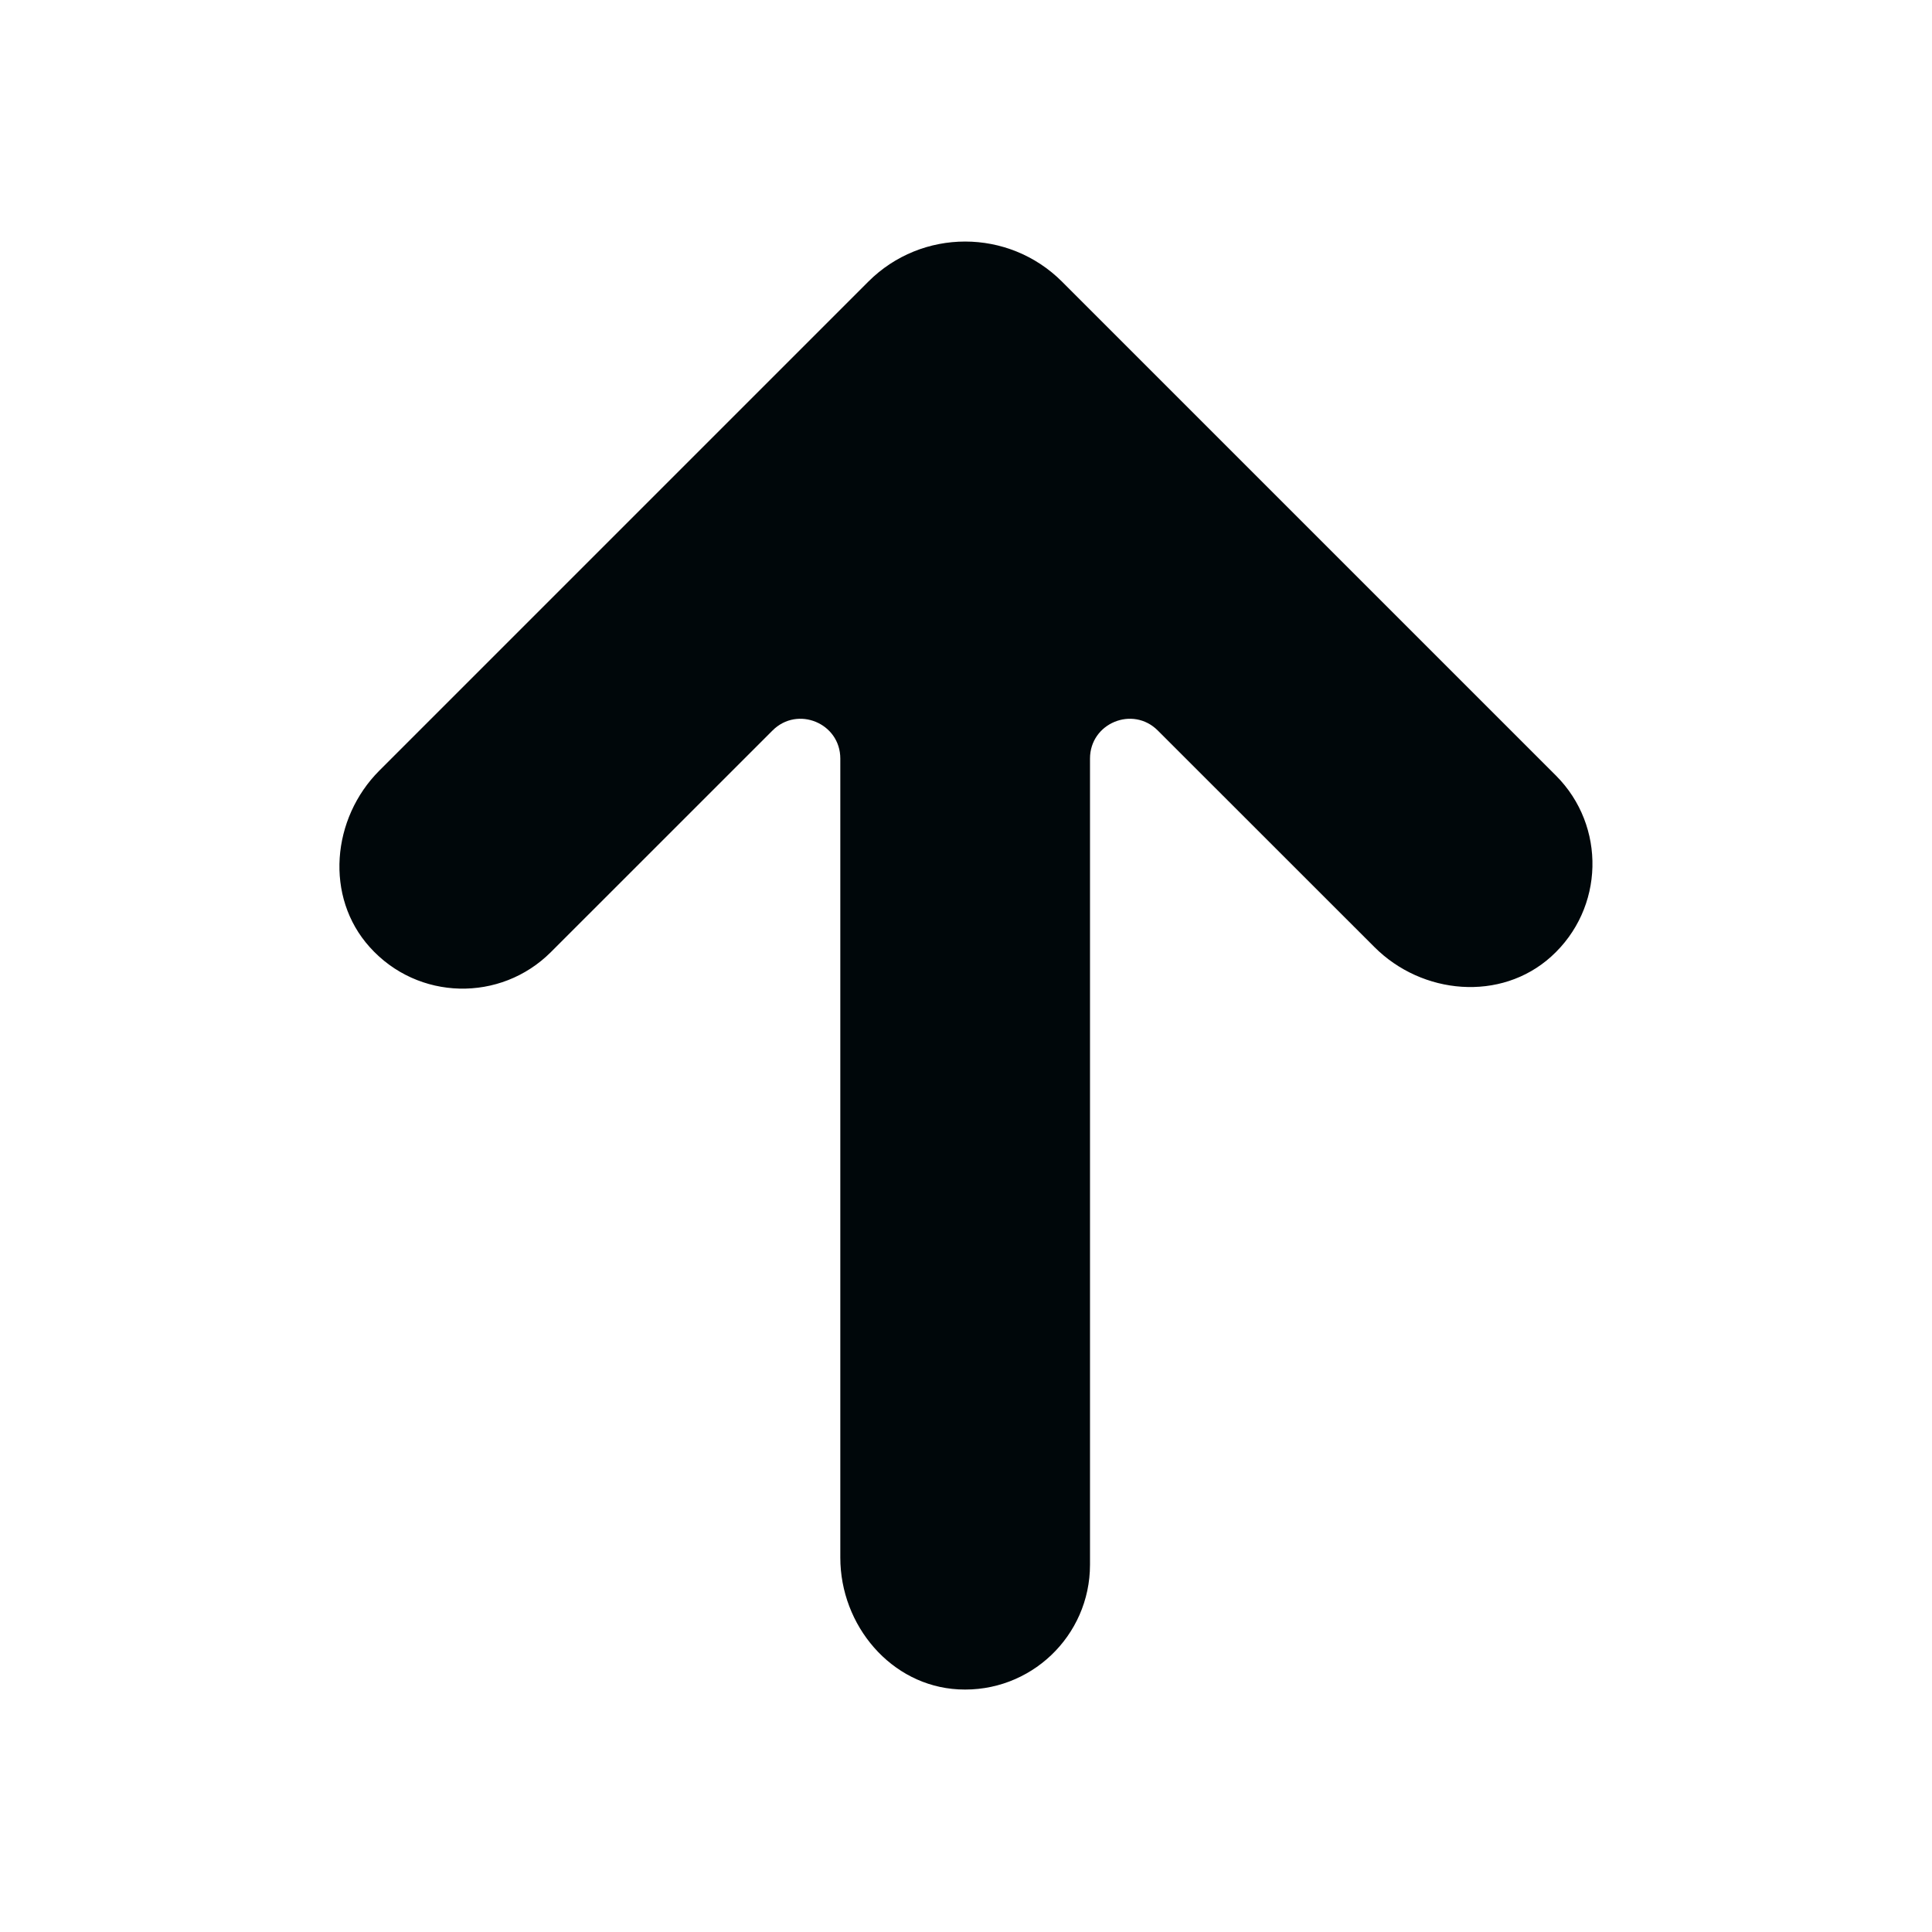 <?xml version="1.0" encoding="UTF-8" standalone="no"?>
<svg
   xmlns:dc="http://purl.org/dc/elements/1.1/"
   xmlns:cc="http://creativecommons.org/ns#"
   xmlns:rdf="http://www.w3.org/1999/02/22-rdf-syntax-ns#"
   xmlns:svg="http://www.w3.org/2000/svg"
   xmlns="http://www.w3.org/2000/svg"
   xmlns:sodipodi="http://sodipodi.sourceforge.net/DTD/sodipodi-0.dtd"
   xmlns:inkscape="http://www.inkscape.org/namespaces/inkscape"
   id="svg6"
   version="1.1"
   viewBox="0 0 24 24"
   height="24"
   width="24"
   sodipodi:docname="up.svg"
   inkscape:version="0.92.4 (unknown)">
  <sodipodi:namedview
     pagecolor="#ffffff"
     bordercolor="#666666"
     borderopacity="1"
     objecttolerance="10"
     gridtolerance="10"
     guidetolerance="10"
     inkscape:pageopacity="0"
     inkscape:pageshadow="2"
     inkscape:window-width="1880"
     inkscape:window-height="1018"
     id="namedview7"
     showgrid="false"
     inkscape:zoom="9.8333333"
     inkscape:cx="-18.305085"
     inkscape:cy="13.220339"
     inkscape:window-x="0"
     inkscape:window-y="32"
     inkscape:window-maximized="1"
     inkscape:current-layer="svg6" />
  <defs
     id="defs10" />
  <path
     id="path4"
     d="M0 0h24v24H0z"
     fill="none" />
  <g
     id="g122"
     transform="matrix(0,-0.52,-0.52,0,10.786,3.499)"
     style="fill:#00070a;fill-opacity:1">
    <path
       d="m 0,0 -11.68,11.68 c -1.141,1.14 -3.019,1.31 -4.219,0.228 -1.28,-1.15 -1.319,-3.123 -0.117,-4.326 l 5.294,-5.295 c 0.598,-0.598 0.175,-1.619 -0.671,-1.619 h -19.089 c -1.616,0 -3.062,-1.209 -3.147,-2.822 -0.09,-1.719 1.277,-3.143 2.978,-3.143 h 19.258 c 0.846,0 1.269,-1.021 0.671,-1.619 l -5.174,-5.176 c -1.142,-1.14 -1.31,-3.019 -0.23,-4.219 1.152,-1.279 3.125,-1.318 4.327,-0.117 L 0,-4.629 C 1.278,-3.35 1.278,-1.277 0,0"
       style="fill:#00070a;fill-opacity:1;fill-rule:nonzero;stroke:none"
       id="path124"
       inkscape:connector-curvature="0" />
  </g>
</svg>
